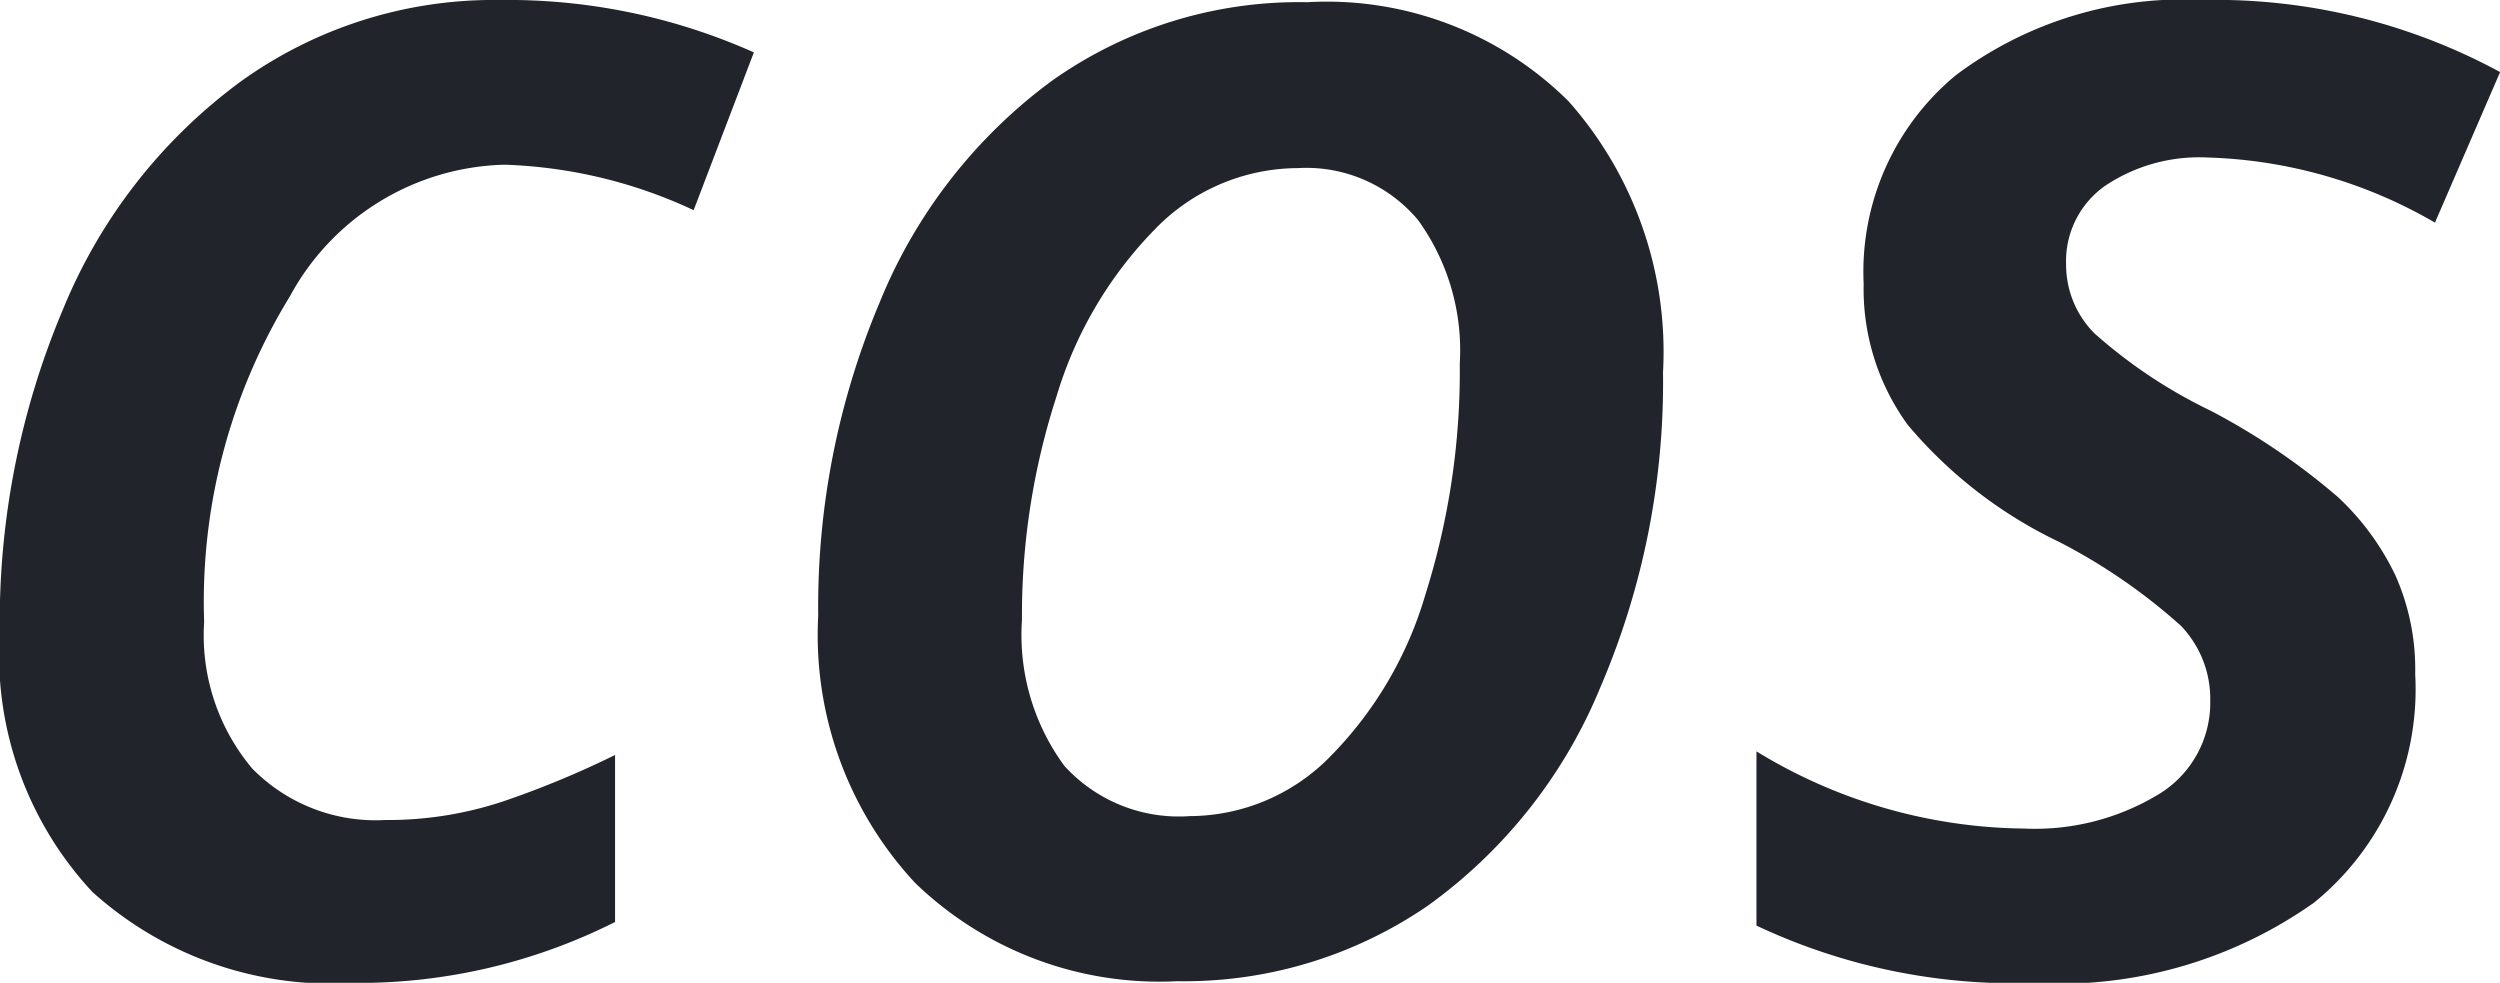 <svg xmlns="http://www.w3.org/2000/svg" width="24.908" height="9.792" viewBox="0 0 24.908 9.792"><defs><style>.a{fill:#22242b;}</style></defs><path class="a" d="M-8.707.171a3.551,3.551,0,0,1-2.6-.906,3.465,3.465,0,0,1-.923-2.589A8,8,0,0,1-11.6-6.541,5.311,5.311,0,0,1-9.835-8.806a4.315,4.315,0,0,1,2.581-.816A6.017,6.017,0,0,1-4.717-9.1l-.6,1.572A4.8,4.8,0,0,0-7.2-7.981,2.5,2.5,0,0,0-9.34-6.669a5.819,5.819,0,0,0-.854,3.243,2.062,2.062,0,0,0,.479,1.461,1.723,1.723,0,0,0,1.324.513,3.642,3.642,0,0,0,1.183-.188A9.314,9.314,0,0,0-6.1-2.1V-.436A5.679,5.679,0,0,1-8.707.171ZM2.316-6A2.214,2.214,0,0,0,1.9-7.43,1.451,1.451,0,0,0,.7-7.947a1.988,1.988,0,0,0-1.423.611A4.028,4.028,0,0,0-1.7-5.678a7.074,7.074,0,0,0-.346,2.234,2.2,2.2,0,0,0,.423,1.453,1.541,1.541,0,0,0,1.252.5,1.966,1.966,0,0,0,1.384-.581A3.82,3.82,0,0,0,1.974-3.7,7.385,7.385,0,0,0,2.316-6Zm2.025.085a7.7,7.7,0,0,1-.624,3.14A5.033,5.033,0,0,1,2-.6,4.29,4.29,0,0,1-.5.154,3.5,3.5,0,0,1-3.11-.825a3.624,3.624,0,0,1-.966-2.662,7.8,7.8,0,0,1,.611-3.119A5.144,5.144,0,0,1-1.752-8.814,4.257,4.257,0,0,1,.795-9.6,3.419,3.419,0,0,1,3.4-8.613,3.764,3.764,0,0,1,4.341-5.913Zm7.494,3.008A2.736,2.736,0,0,1,10.826-.628a4.4,4.4,0,0,1-2.8.8A6.028,6.028,0,0,1,5.272-.4V-2.136a5.2,5.2,0,0,0,2.666.769A2.378,2.378,0,0,0,9.28-1.709a1.065,1.065,0,0,0,.513-.931A1.05,1.05,0,0,0,9.5-3.388a5.767,5.767,0,0,0-1.209-.833A4.51,4.51,0,0,1,6.78-5.388a2.3,2.3,0,0,1-.44-1.406A2.542,2.542,0,0,1,7.255-8.87a3.771,3.771,0,0,1,2.469-.752,5.948,5.948,0,0,1,2.957.718l-.649,1.5a4.779,4.779,0,0,0-2.273-.649,1.684,1.684,0,0,0-1.013.282.916.916,0,0,0-.389.786.969.969,0,0,0,.282.684,4.993,4.993,0,0,0,1.154.769,6.7,6.7,0,0,1,1.273.863,2.592,2.592,0,0,1,.573.782A2.3,2.3,0,0,1,11.835-2.905Z" transform="translate(12.228 9.622)"/></svg>